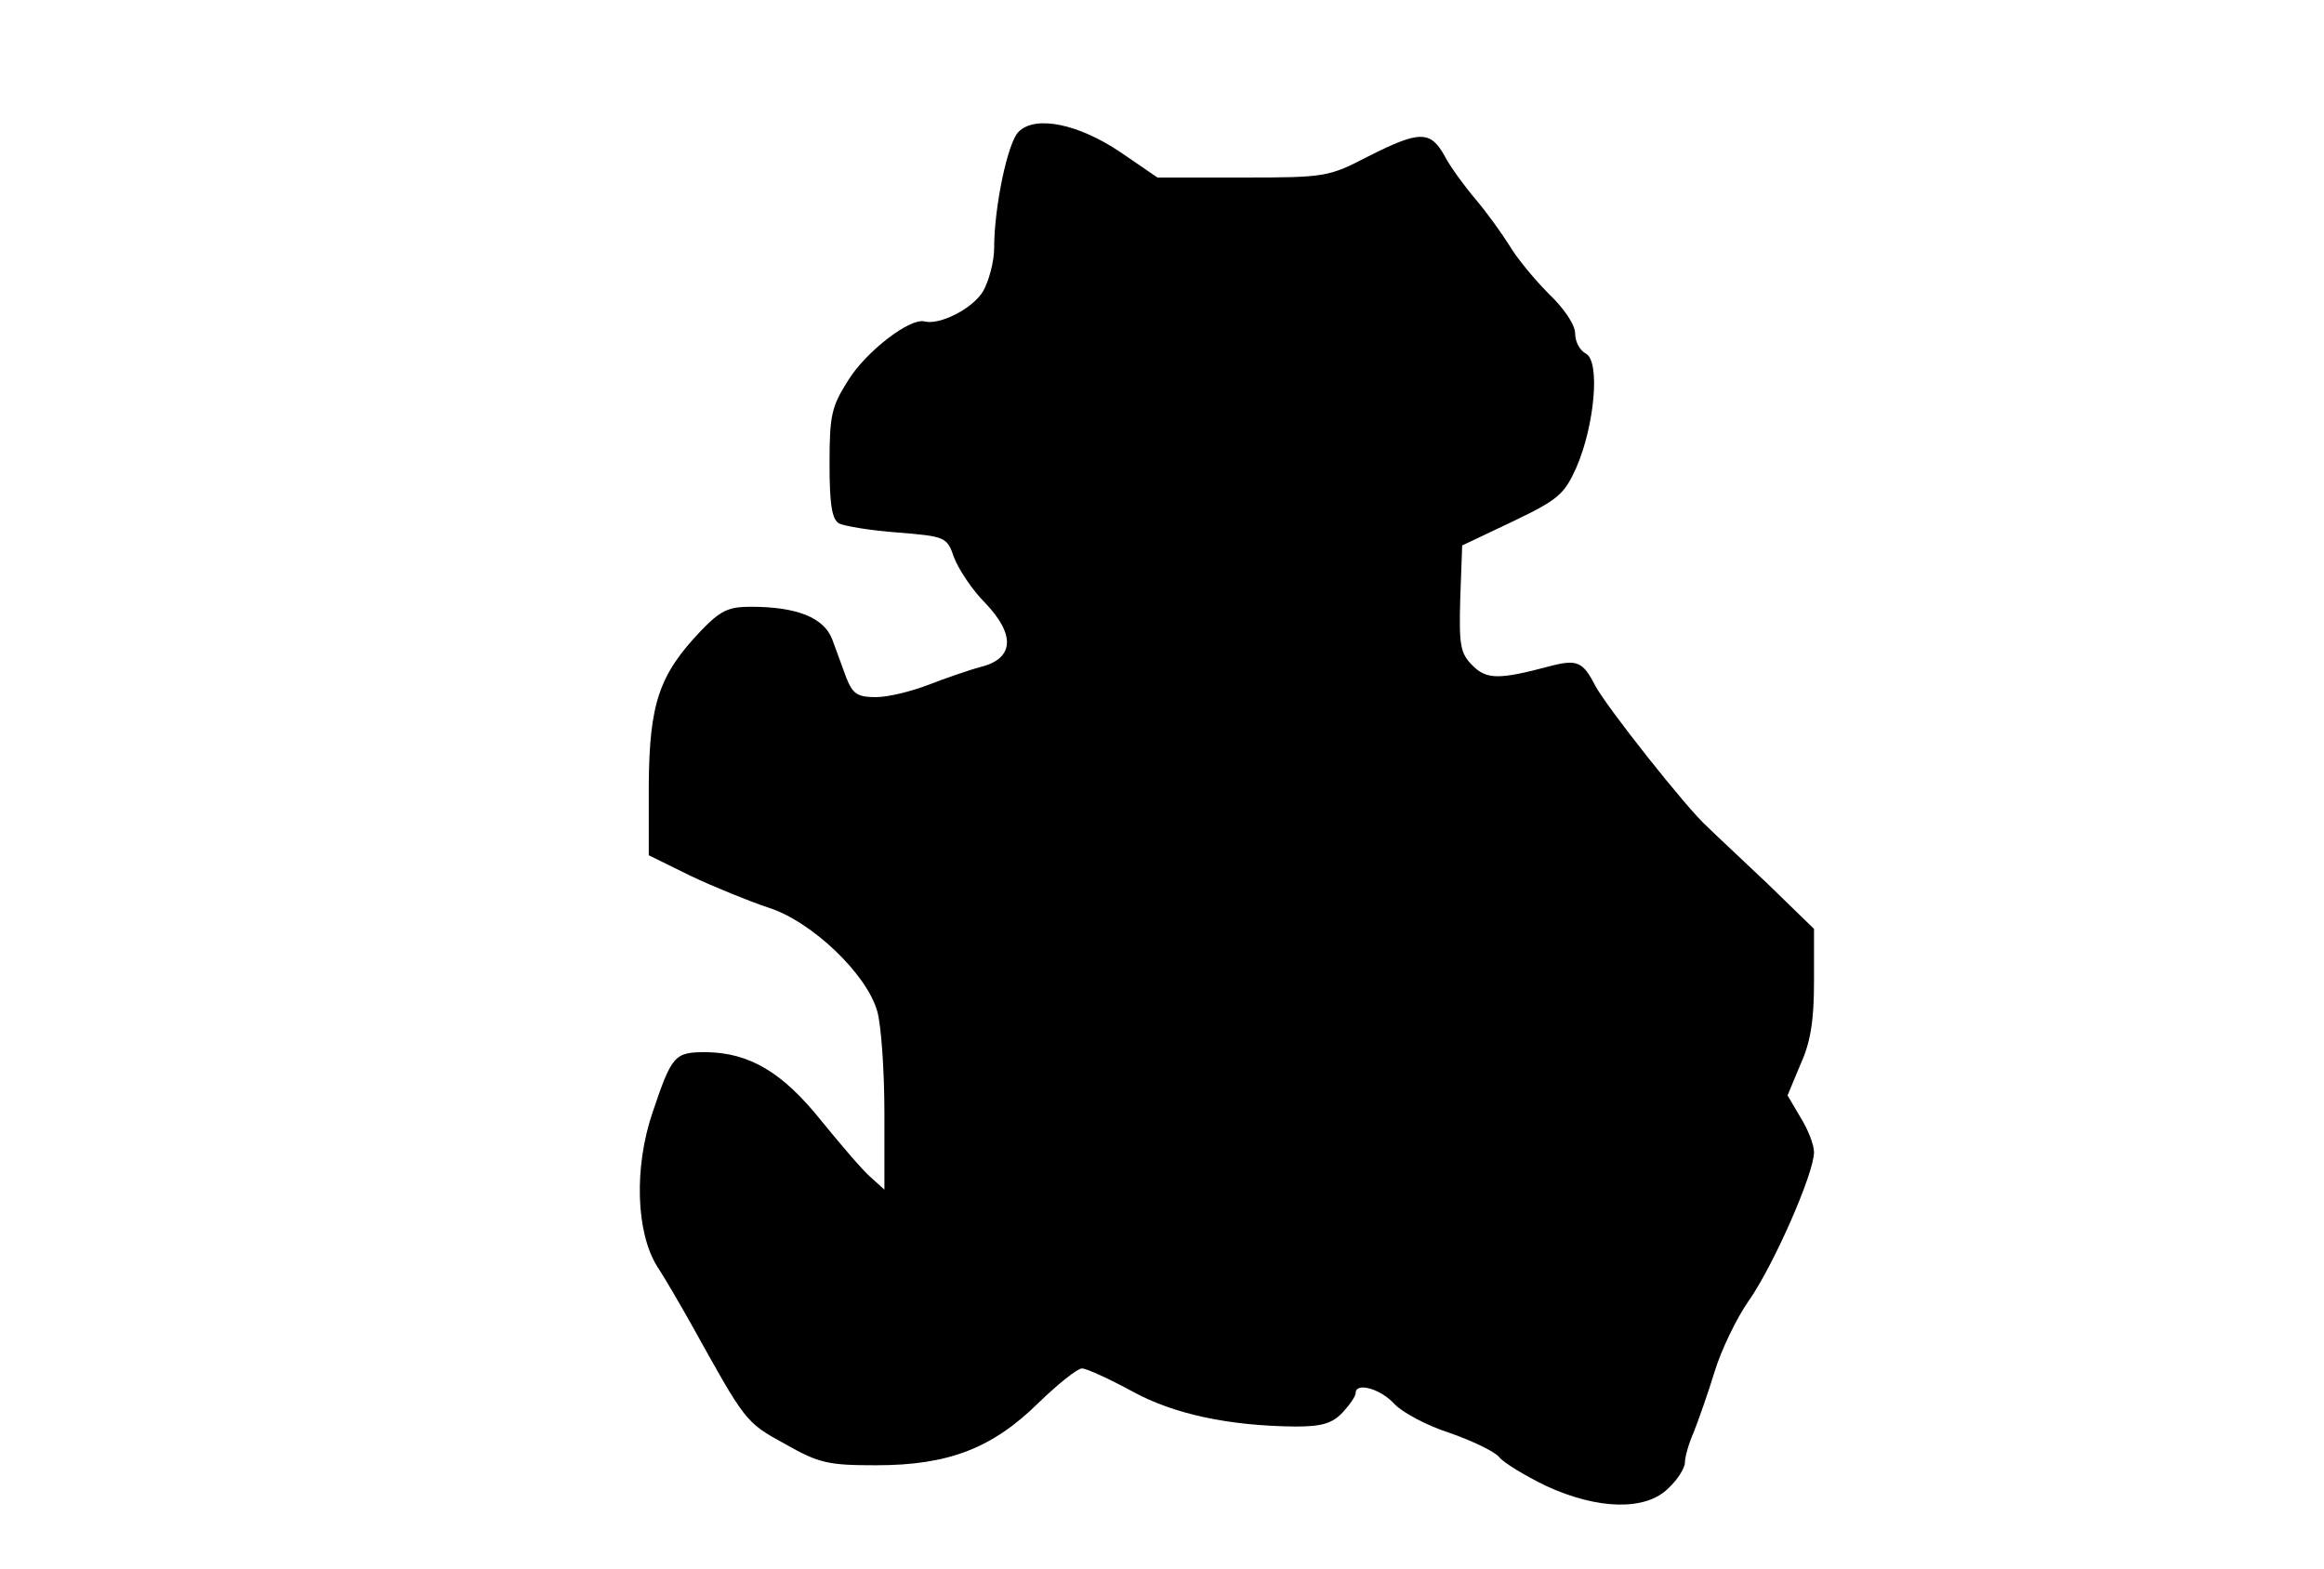 <?xml version="1.0" standalone="no"?>
<!DOCTYPE svg PUBLIC "-//W3C//DTD SVG 20010904//EN"
 "http://www.w3.org/TR/2001/REC-SVG-20010904/DTD/svg10.dtd">
<svg version="1.0" xmlns="http://www.w3.org/2000/svg"
 width="360pt" height="243pt" viewBox="0 0 360 243"
 preserveAspectRatio="xMidYMid meet">
<g transform="translate(0,243) scale(0.1,-0.1)"
fill="#000000" stroke="none">
<path d="M1578 2226 c-17 -16 -38 -117 -38 -180 0 -21 -8 -51 -17 -67 -16 -27
-67 -53 -91 -47 -22 6 -90 -46 -118 -91 -26 -41 -29 -54 -29 -130 0 -64 4 -86
15 -92 8 -4 49 -11 91 -14 74 -6 76 -7 87 -39 7 -18 28 -50 48 -70 47 -49 45
-86 -6 -99 -19 -5 -56 -18 -82 -28 -26 -10 -62 -19 -81 -19 -29 0 -36 5 -46
30 -6 17 -16 43 -22 60 -13 33 -54 50 -126 50 -35 0 -47 -6 -77 -37 -65 -68
-80 -113 -81 -238 l0 -110 65 -32 c36 -17 90 -39 120 -49 67 -21 153 -103 169
-161 6 -21 11 -92 11 -157 l0 -119 -21 19 c-12 10 -46 50 -77 88 -60 75 -111
105 -178 106 -49 0 -53 -4 -83 -93 -29 -85 -26 -186 7 -239 12 -18 35 -58 52
-88 85 -153 84 -153 146 -187 53 -30 67 -33 141 -33 112 0 180 26 252 97 30
29 60 53 67 53 7 0 42 -16 77 -35 65 -36 151 -54 254 -55 41 0 57 5 73 22 11
12 20 25 20 30 0 17 38 7 60 -17 12 -13 51 -34 86 -45 34 -12 68 -28 76 -37 7
-9 40 -29 73 -45 80 -37 155 -39 190 -3 14 13 25 31 25 39 0 9 6 30 14 48 7
18 22 60 32 93 10 33 34 83 53 110 38 54 101 197 101 230 0 11 -9 35 -21 54
l-20 34 20 48 c16 35 21 69 21 129 l0 81 -72 70 c-40 38 -82 77 -93 88 -31 27
-158 188 -174 219 -19 37 -28 41 -70 30 -79 -21 -98 -21 -120 1 -19 19 -21 31
-19 104 l3 82 78 37 c71 34 80 42 99 84 28 65 37 163 15 176 -10 5 -17 19 -17
31 0 14 -17 39 -41 62 -22 22 -50 56 -61 75 -12 19 -35 51 -52 71 -17 20 -39
50 -48 67 -22 40 -39 40 -118 0 -62 -32 -66 -33 -195 -33 l-132 0 -57 39 c-65
44 -132 58 -158 32z"/>
</g>
</svg>
